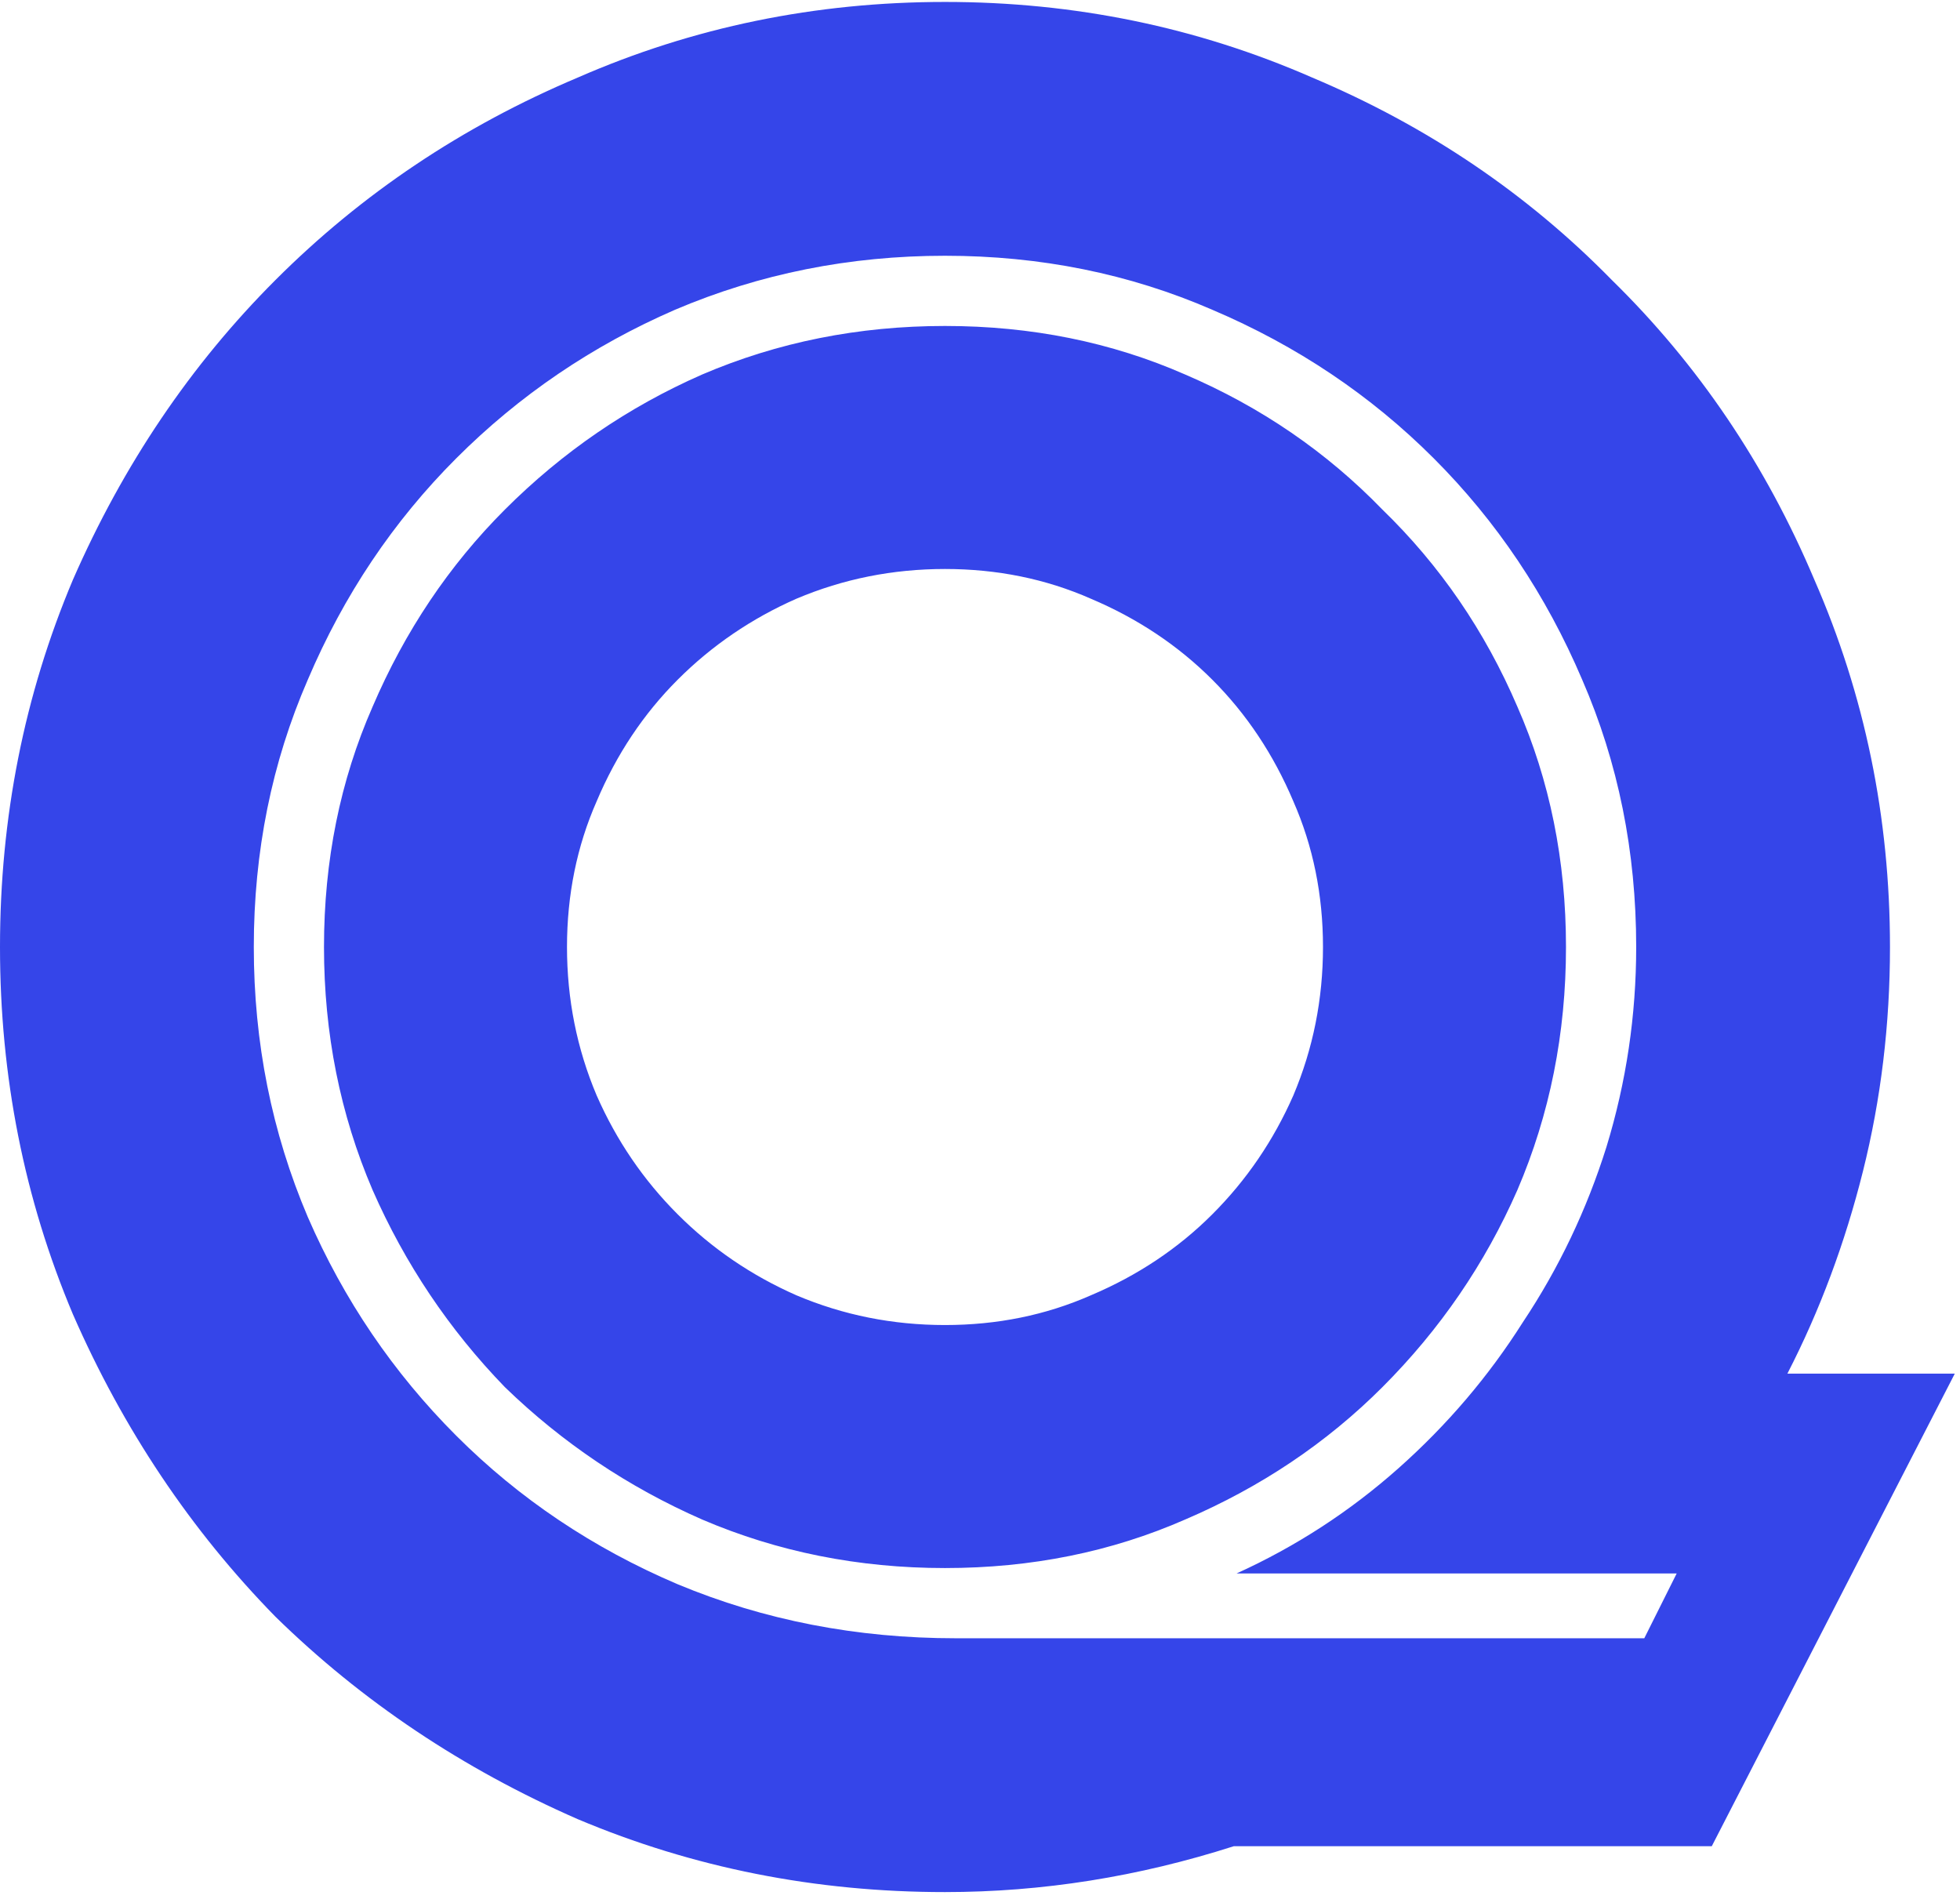 <svg width="192" height="186" viewBox="0 0 192 186" fill="none" xmlns="http://www.w3.org/2000/svg">
<path d="M55.542 92.761C55.542 97.875 56.512 102.723 58.452 107.308C60.391 111.716 63.036 115.595 66.386 118.945C69.737 122.296 73.616 124.94 78.024 126.88C82.608 128.82 87.457 129.789 92.571 129.789C97.684 129.789 102.445 128.82 106.853 126.88C111.438 124.94 115.405 122.296 118.755 118.945C122.105 115.595 124.75 111.716 126.69 107.308C128.629 102.723 129.599 97.875 129.599 92.761C129.599 87.648 128.629 82.887 126.69 78.479C124.75 73.894 122.105 69.927 118.755 66.577C115.405 63.227 111.438 60.582 106.853 58.642C102.445 56.703 97.684 55.733 92.571 55.733C87.457 55.733 82.608 56.703 78.024 58.642C73.616 60.582 69.737 63.227 66.386 66.577C63.036 69.927 60.391 73.894 58.452 78.479C56.512 82.887 55.542 87.648 55.542 92.761ZM92.571 153.593C84.107 153.593 76.172 152.006 68.767 148.833C61.538 145.659 55.102 141.339 49.459 135.873C43.993 130.23 39.673 123.794 36.499 116.565C33.325 109.159 31.738 101.225 31.738 92.761C31.738 84.297 33.325 76.451 36.499 69.222C39.673 61.816 43.993 55.38 49.459 49.914C55.102 44.272 61.538 39.864 68.767 36.69C76.172 33.516 84.107 31.929 92.571 31.929C101.034 31.929 108.881 33.516 116.11 36.69C123.516 39.864 129.952 44.272 135.418 49.914C141.06 55.38 145.468 61.816 148.642 69.222C151.816 76.451 153.403 84.297 153.403 92.761C153.403 101.225 151.816 109.159 148.642 116.565C145.468 123.794 141.06 130.23 135.418 135.873C129.952 141.339 123.516 145.659 116.11 148.833C108.881 152.006 101.034 153.593 92.571 153.593ZM0 92.761C0 80.066 2.38 68.076 7.141 56.791C12.078 45.506 18.691 35.72 26.978 27.433C35.441 18.969 45.316 12.357 56.6 7.596C67.885 2.659 79.875 0.19 92.571 0.19C105.266 0.19 117.256 2.659 128.541 7.596C139.826 12.357 149.612 18.969 157.899 27.433C166.363 35.72 172.975 45.506 177.736 56.791C182.673 68.076 185.141 80.066 185.141 92.761C185.141 100.343 184.26 107.661 182.497 114.714C180.733 121.767 178.265 128.379 175.091 134.55H191.489L167.685 180.836H120.871C111.526 183.833 102.092 185.332 92.571 185.332C79.875 185.332 67.885 182.951 56.6 178.191C45.316 173.254 35.441 166.641 26.978 158.354C18.691 149.89 12.078 140.016 7.141 128.731C2.38 117.447 0 105.457 0 92.761ZM121.135 154.122C126.954 151.477 132.244 148.039 137.005 143.807C141.765 139.575 145.821 134.815 149.171 129.525C152.698 124.235 155.431 118.505 157.37 112.333C159.31 105.986 160.28 99.462 160.28 92.761C160.28 83.416 158.516 74.688 154.99 66.577C151.463 58.29 146.614 51.06 140.443 44.889C134.272 38.718 127.042 33.868 118.755 30.342C110.644 26.816 101.916 25.052 92.571 25.052C83.225 25.052 74.409 26.816 66.122 30.342C58.011 33.868 50.87 38.718 44.698 44.889C38.527 51.06 33.678 58.29 30.152 66.577C26.625 74.688 24.862 83.416 24.862 92.761C24.862 102.106 26.625 110.923 30.152 119.21C33.678 127.321 38.527 134.462 44.698 140.633C50.87 146.805 58.099 151.654 66.386 155.18C74.85 158.707 83.931 160.47 93.629 160.47H161.073L164.247 154.122H121.135Z" fill="#3545E9"/>
</svg>
